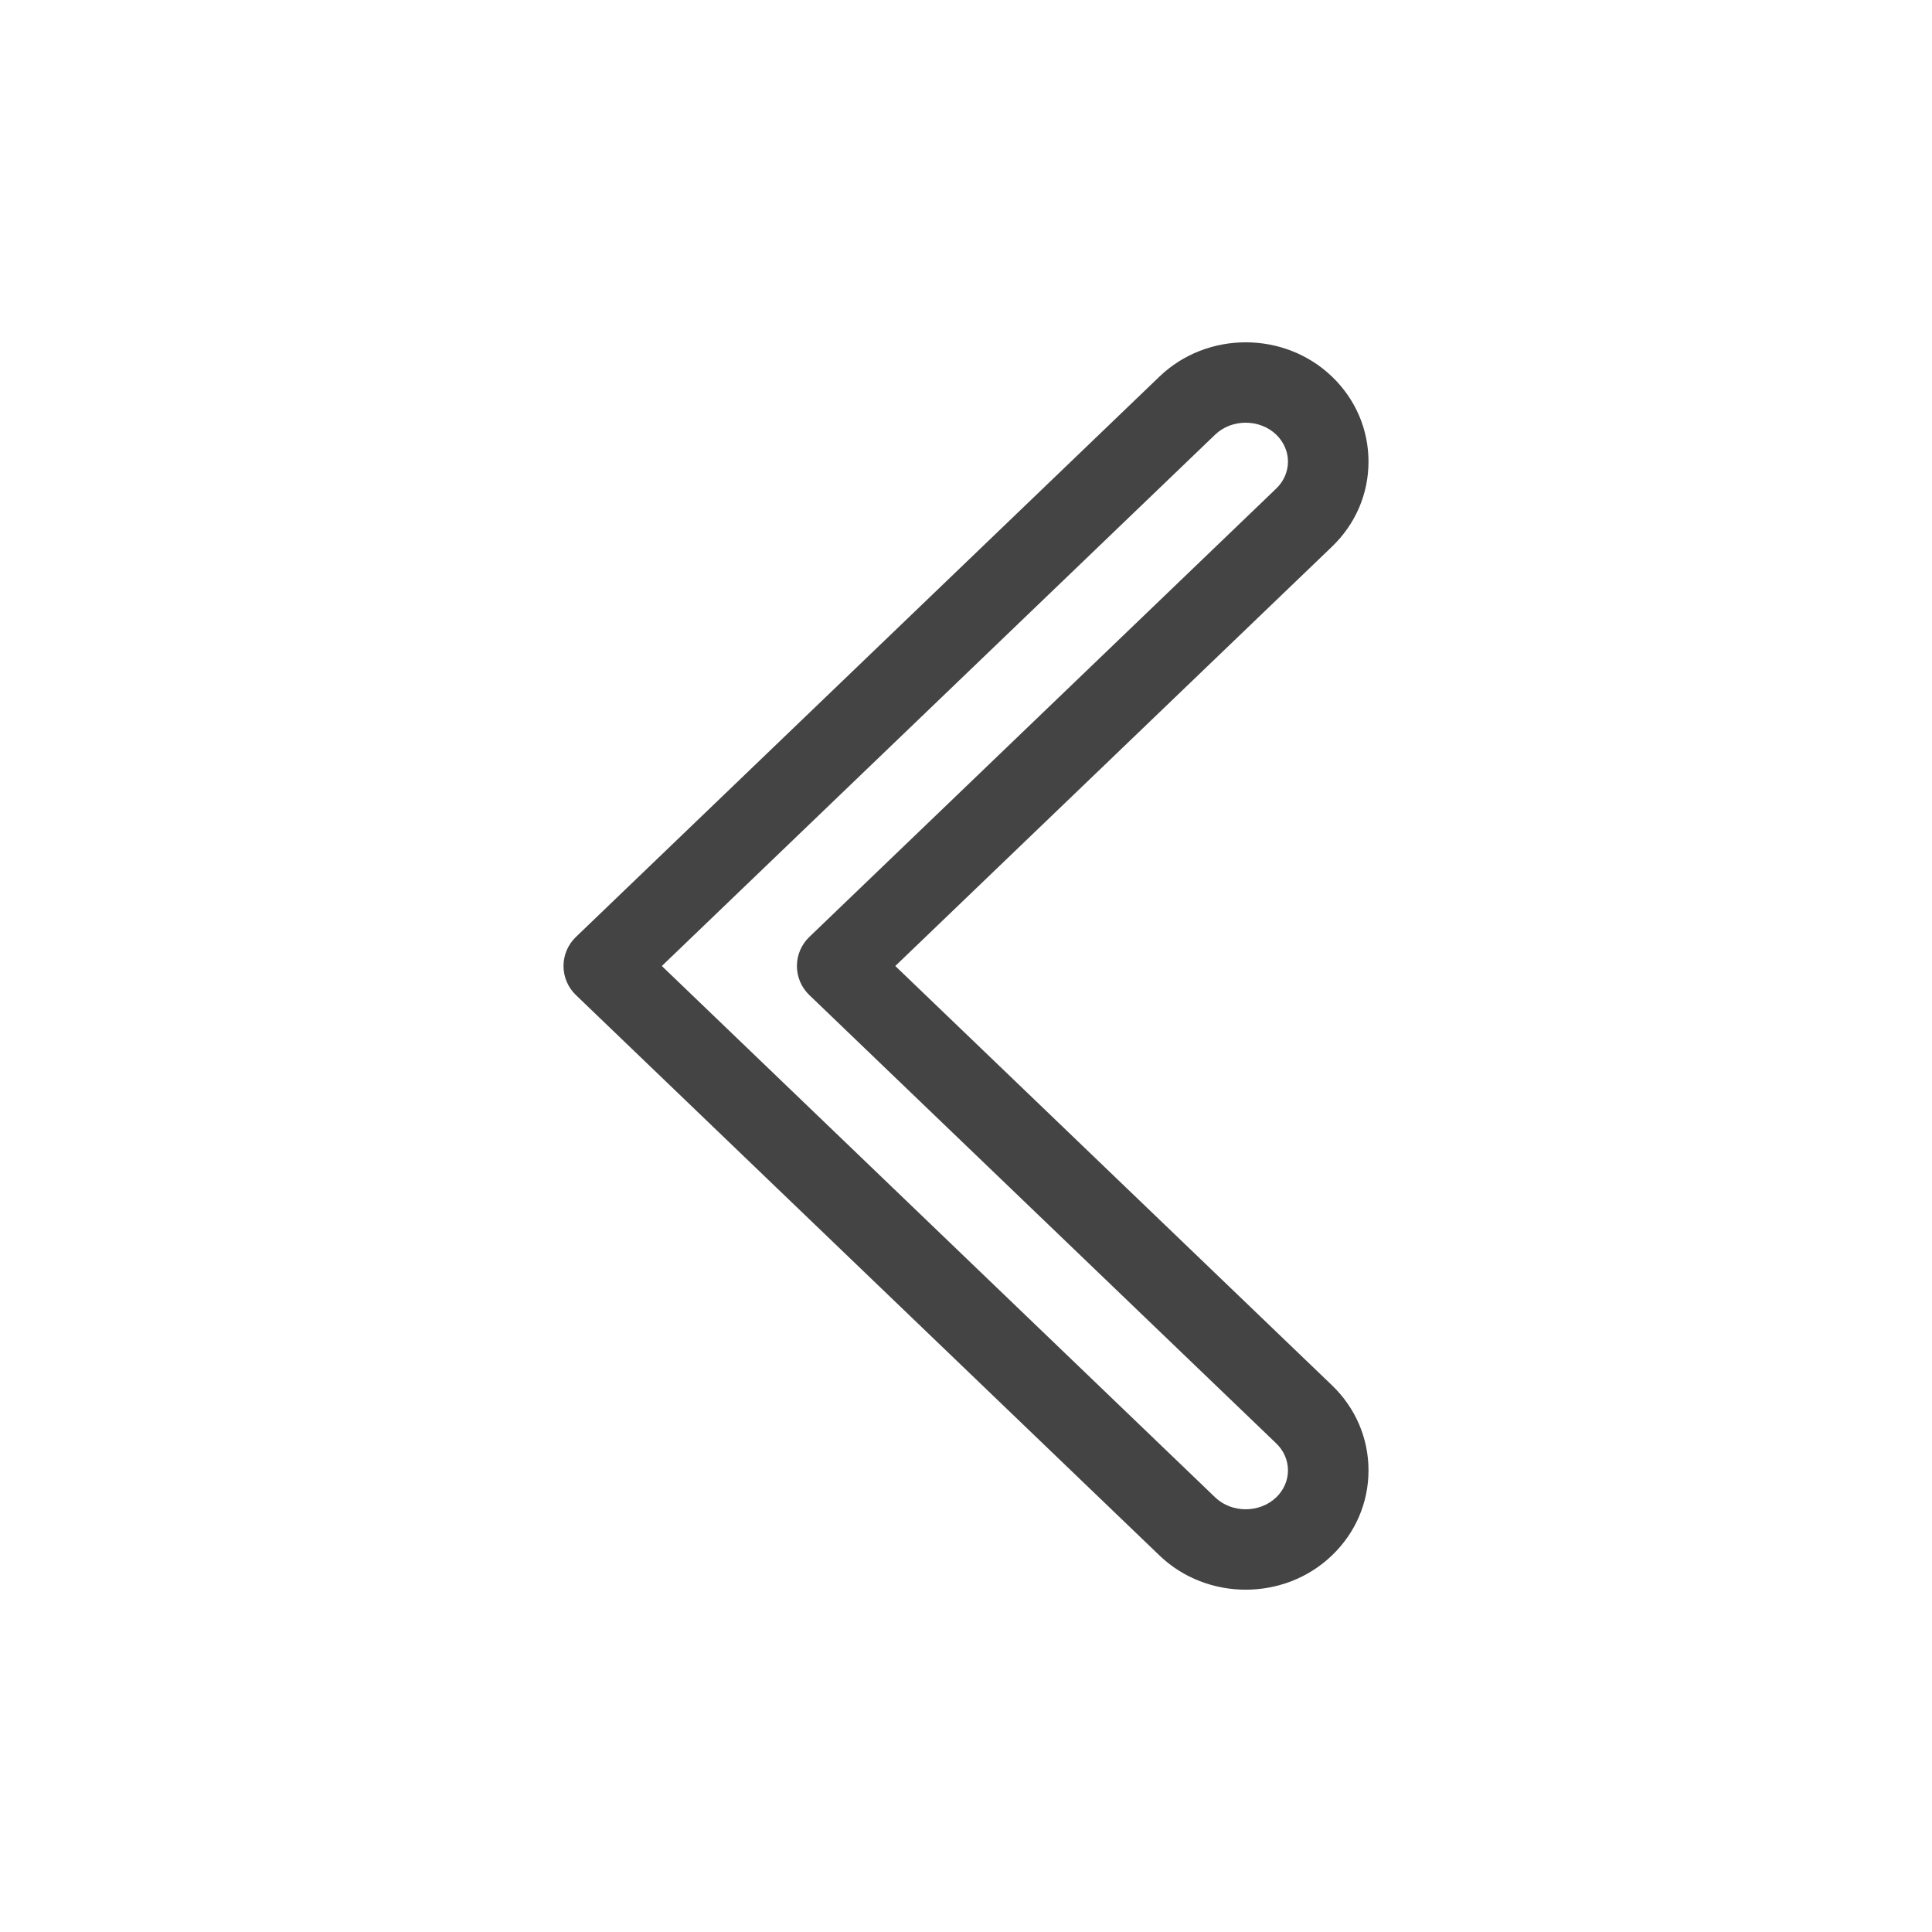 <?xml version="1.0" encoding="iso-8859-1"?>
<!-- Generator: Adobe Illustrator 19.0.0, SVG Export Plug-In . SVG Version: 6.00 Build 0)  -->
<svg version="1.1" id="Capa_1" xmlns="http://www.w3.org/2000/svg" xmlns:xlink="http://www.w3.org/1999/xlink" x="0px" y="0px"
	 viewBox="0 0 327.682 327.682" style="enable-background:new 0 0 327.682 327.682;" xml:space="preserve">

<g>
	<g >
		<path fill="#444444"
          d="M225.908,234.951l-74.061-71.11l74.061-71.117c4-3.838,6.2-8.962,6.2-14.426c0-5.465-2.2-10.59-6.2-14.43
			c-8.067-7.743-21.187-7.745-29.254,0.002l-98.98,95.049c-1.34,1.287-2.099,3.065-2.099,4.924c0,1.859,0.759,3.637,2.099,4.924
			l98.98,95.051c4.033,3.871,9.327,5.806,14.626,5.806c5.299,0,10.593-1.935,14.628-5.809c4-3.837,6.2-8.958,6.2-14.421
			c0-5.466-2.2-10.595-6.193-14.437C225.915,234.954,225.908,234.952,225.908,234.951z M216.451,253.966
			c-2.799,2.693-7.545,2.691-10.346,0.002l-93.853-90.127l93.851-90.127c2.799-2.693,7.545-2.691,10.346-0.002
			c1.287,1.241,2,2.867,2,4.582c0,1.714-0.713,3.338-2,4.579l-79.186,76.044c-1.34,1.287-2.099,3.065-2.099,4.924
			c0,1.859,0.759,3.637,2.099,4.925l79.181,76.03c1.294,1.244,2.007,2.874,2.007,4.591
			C218.452,251.101,217.738,252.727,216.451,253.966z"/>
	</g>
</g>


</svg>
